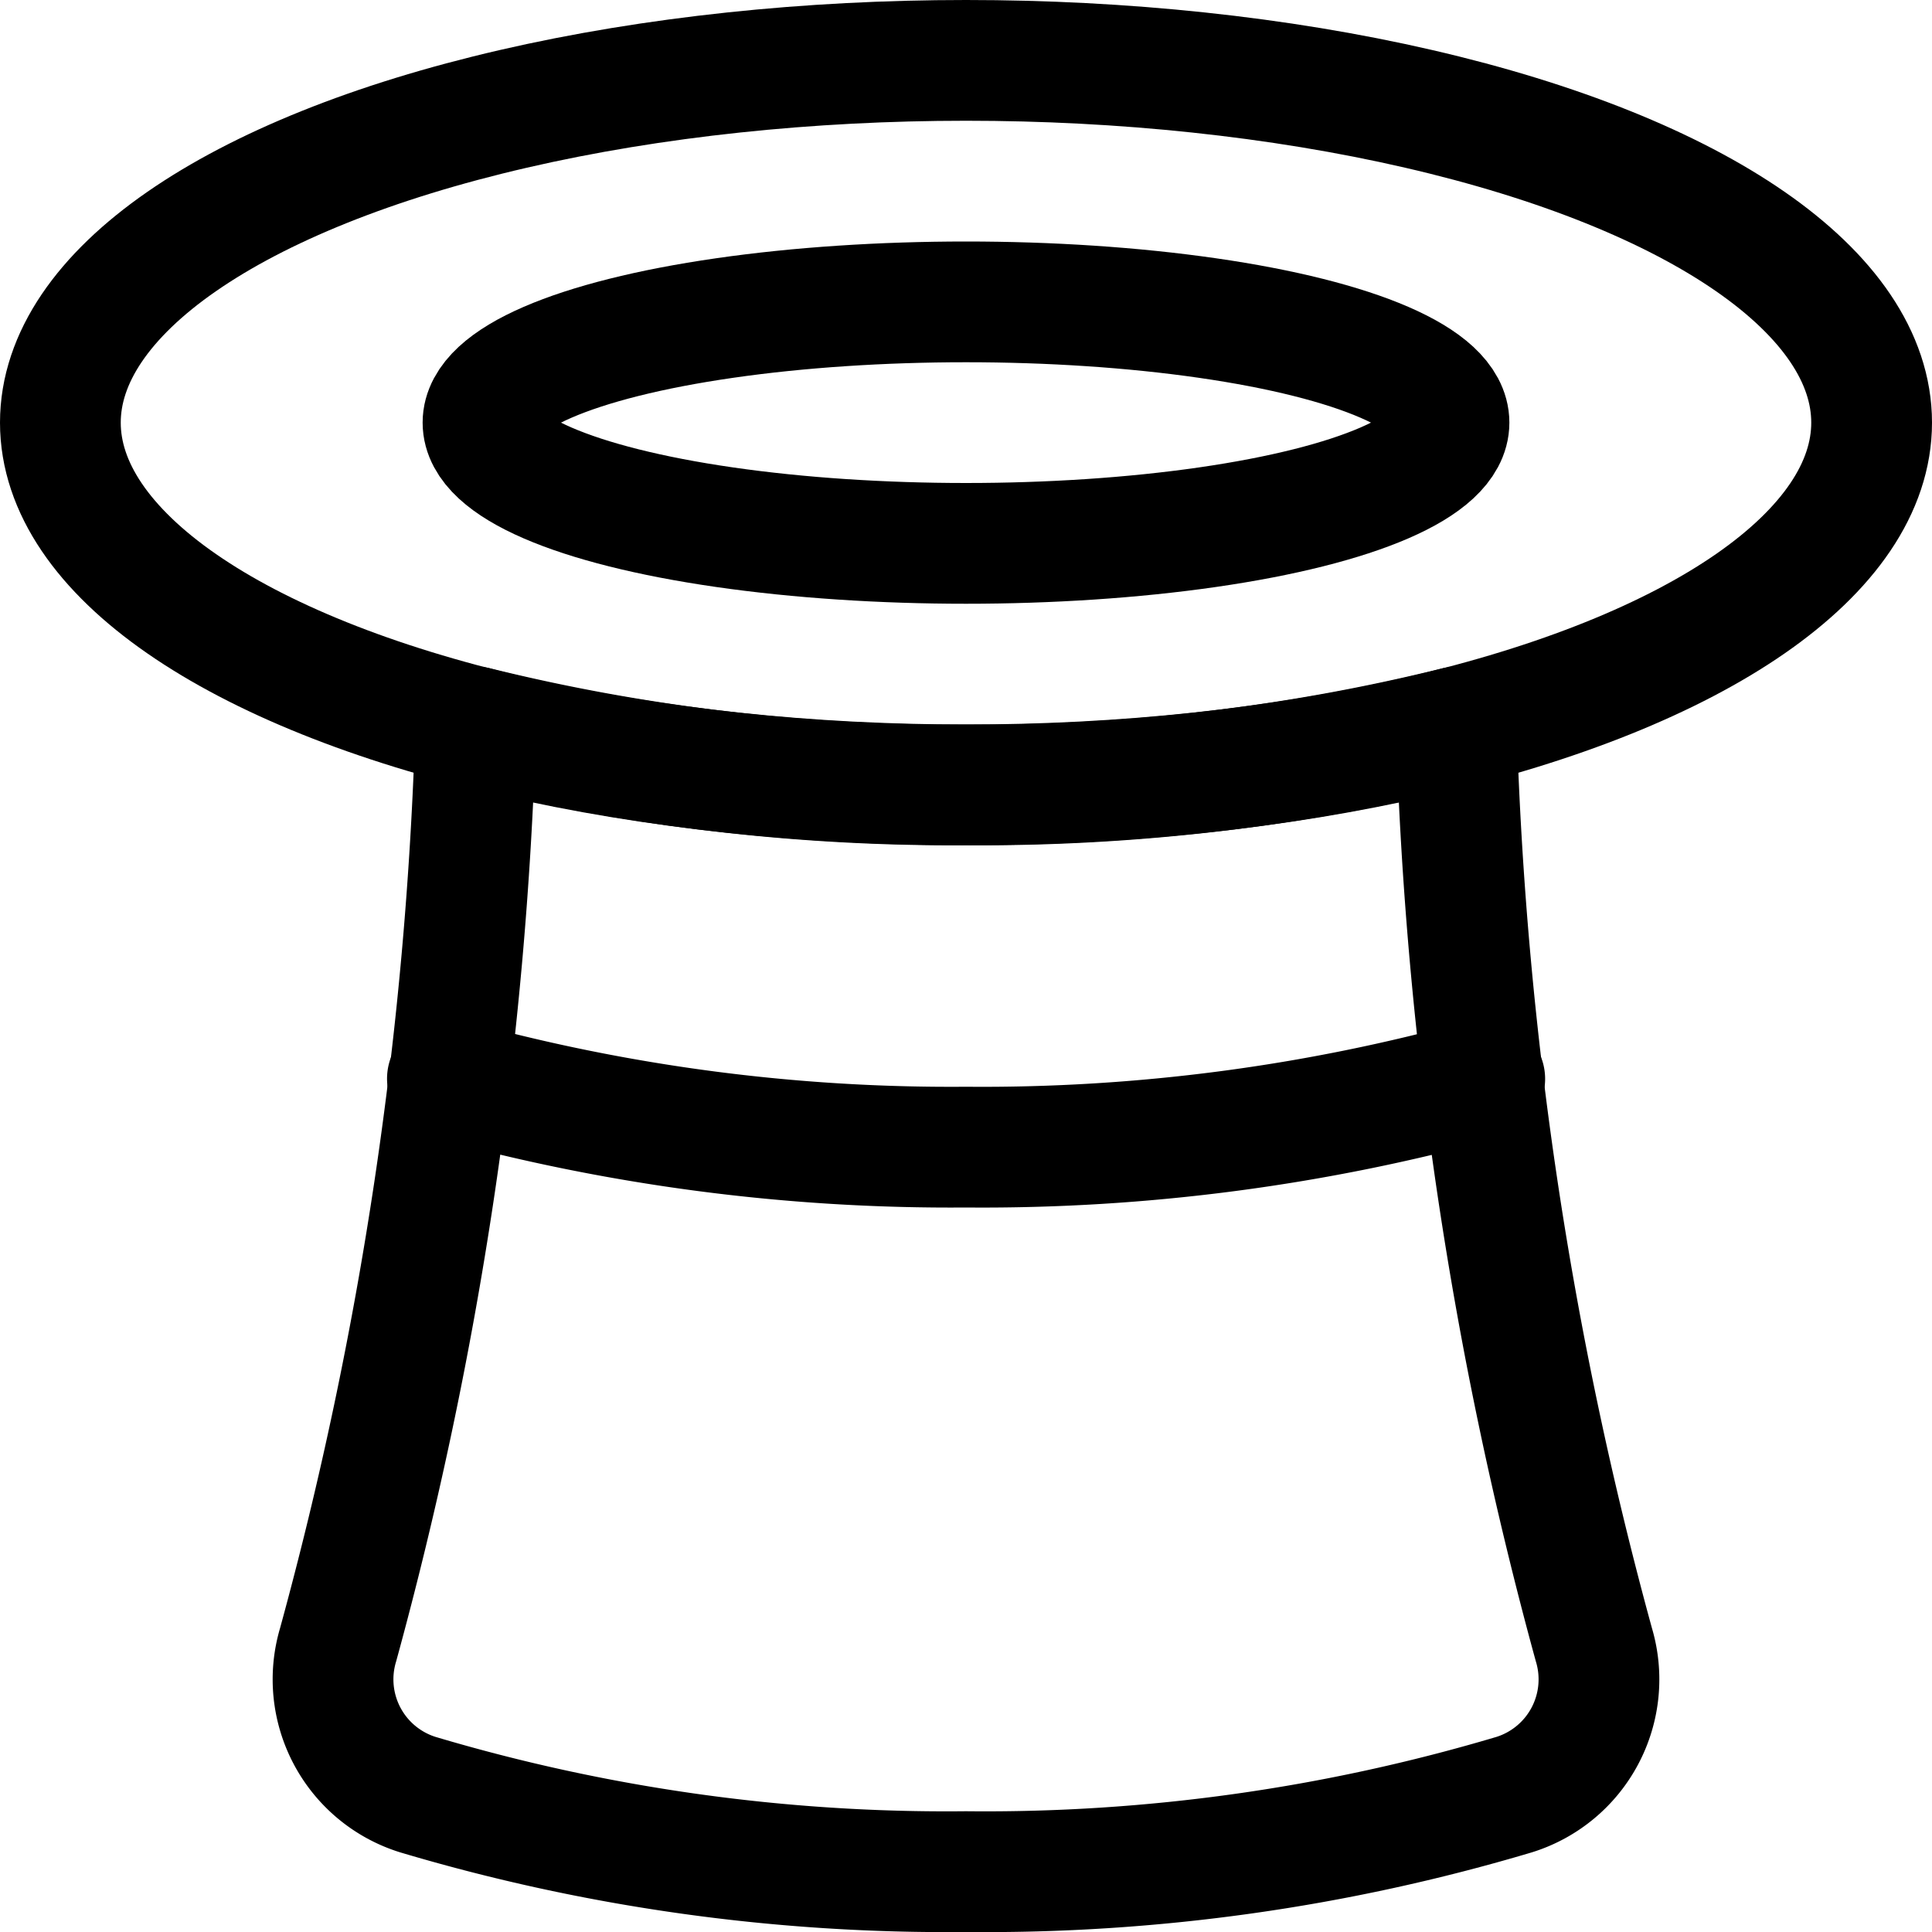 <svg id="Regular" xmlns="http://www.w3.org/2000/svg" viewBox="0 0 24 24"><defs><style>.cls-1{fill:none;stroke:currentColor;stroke-linecap:round;stroke-linejoin:round;stroke-width:1.5px;}</style></defs><title>hat-retro</title><path class="cls-1" d="M12,9.75a24.692,24.692,0,0,1-6.091-.72A48.652,48.652,0,0,1,4.2,20.432a1.5,1.5,0,0,0,.989,1.861A23,23,0,0,0,12,23.25a23,23,0,0,0,6.811-.957,1.5,1.5,0,0,0,.989-1.861,48.652,48.652,0,0,1-1.709-11.4A24.692,24.692,0,0,1,12,9.75Z"/><ellipse class="cls-1" cx="12" cy="5.25" rx="11.25" ry="4.5"/><ellipse class="cls-1" cx="12" cy="5.25" rx="6" ry="1.5"/><path class="cls-1" d="M5.558,13.4A23.4,23.4,0,0,0,12,14.25a23.4,23.4,0,0,0,6.444-.847"/></svg>